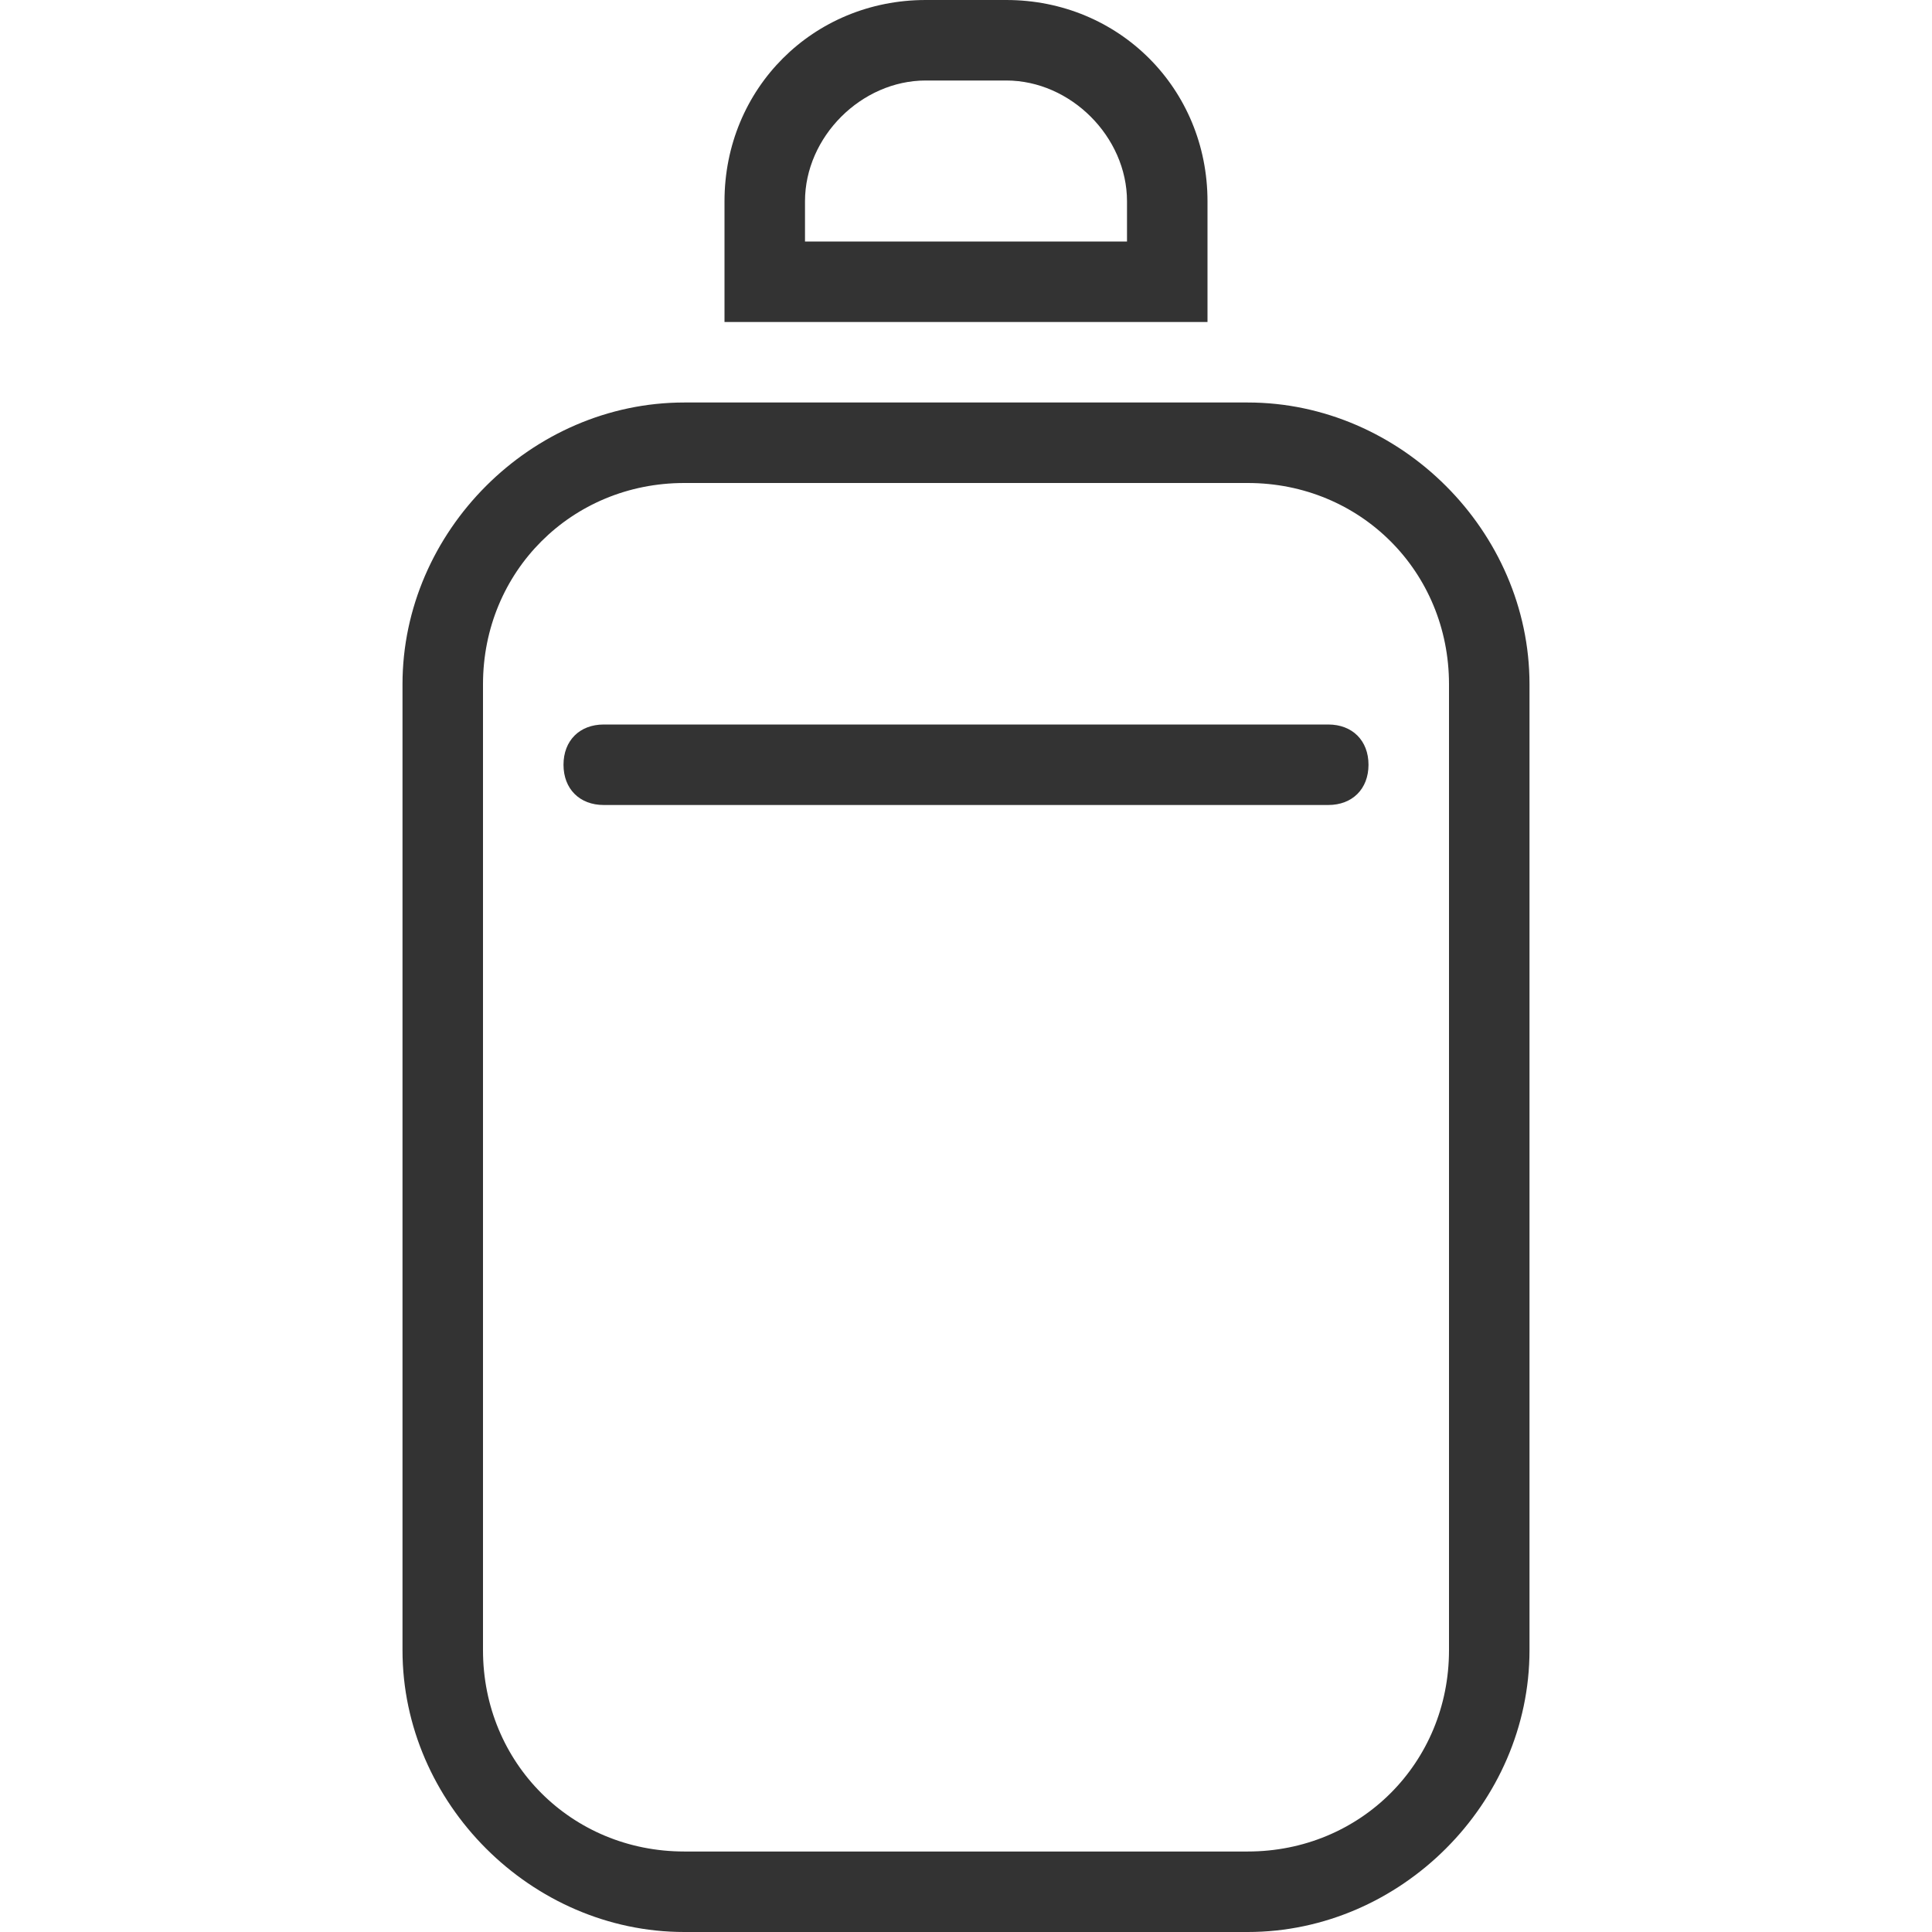 <?xml version="1.0" standalone="no"?><!DOCTYPE svg PUBLIC "-//W3C//DTD SVG 1.1//EN" "http://www.w3.org/Graphics/SVG/1.1/DTD/svg11.dtd"><svg class="icon" width="200px" height="200.00px" viewBox="0 0 1024 1024" version="1.1" xmlns="http://www.w3.org/2000/svg"><path fill="#333333" d="M618.667 170.667h21.333V106.667C640 46.933 593.067 0 533.333 0h-42.667C430.933 0 384 46.933 384 106.667V170.667h234.667zM426.667 106.667c0-34.133 29.867-64 64-64h42.667c34.133 0 64 29.867 64 64V128h-170.667v-21.333zM661.333 213.333h-298.667C281.6 213.333 213.333 281.6 213.333 362.667v512C213.333 955.733 281.6 1024 362.667 1024h298.667c81.067 0 149.333-68.267 149.333-149.333v-512C810.667 281.6 742.4 213.333 661.333 213.333zM768 874.667c0 59.733-46.933 106.667-106.667 106.667h-298.667C302.933 981.333 256 934.4 256 874.667v-512C256 302.933 302.933 256 362.667 256h298.667C721.067 256 768 302.933 768 362.667v512z m-42.667-469.333c0 12.8-8.533 21.333-21.333 21.333h-384c-12.8 0-21.333-8.533-21.333-21.333s8.533-21.333 21.333-21.333h384c12.8 0 21.333 8.533 21.333 21.333z" /></svg>